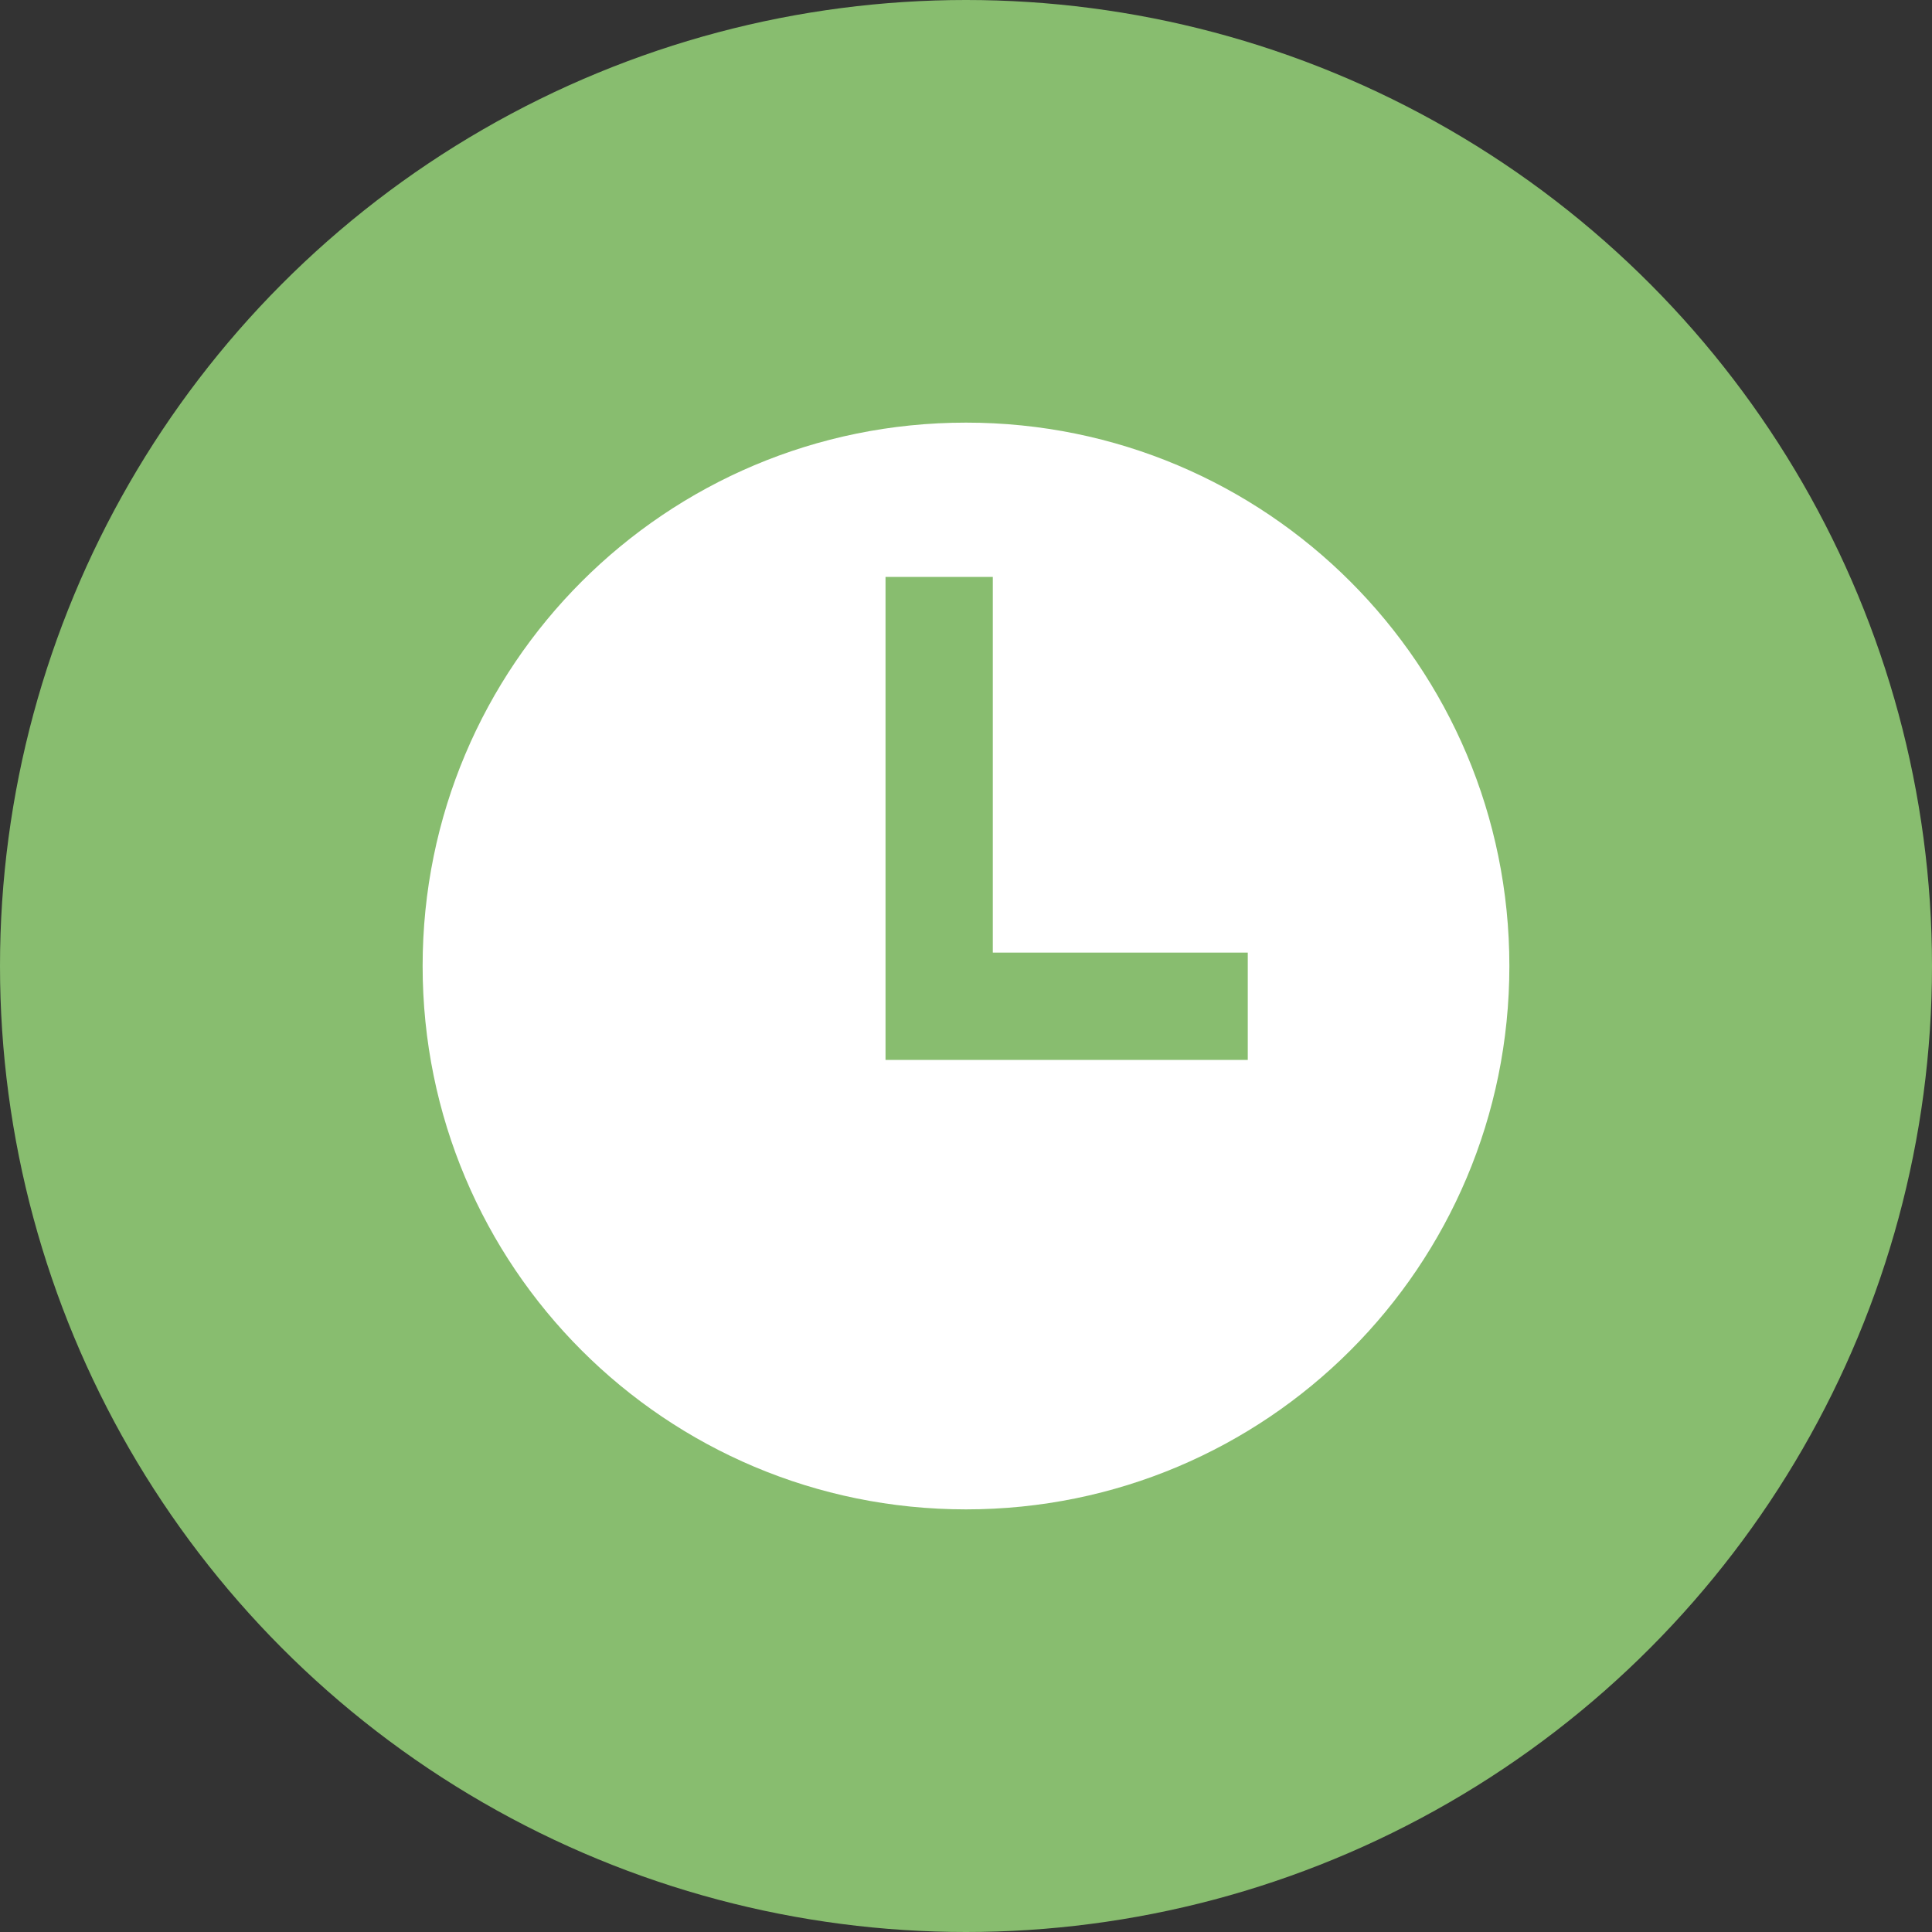 <svg width="32" height="32" viewBox="0 0 32 32" fill="none" xmlns="http://www.w3.org/2000/svg">
<rect x="0" y="0" width="32" height="32" fill="#333333" stroke="none"/>
<circle cx="16" cy="16" r="16" fill="#88BD6F"/>
<path d="M16 25C20.978 25 25 20.978 25 16C25 11.022 20.978 7 16 7C11.022 7 7 11.022 7 16C7 20.978 11.022 25 16 25ZM14.667 9.556H16.444V15.778H20.667V17.556H14.667V9.556Z" fill="white"/>
</svg>
